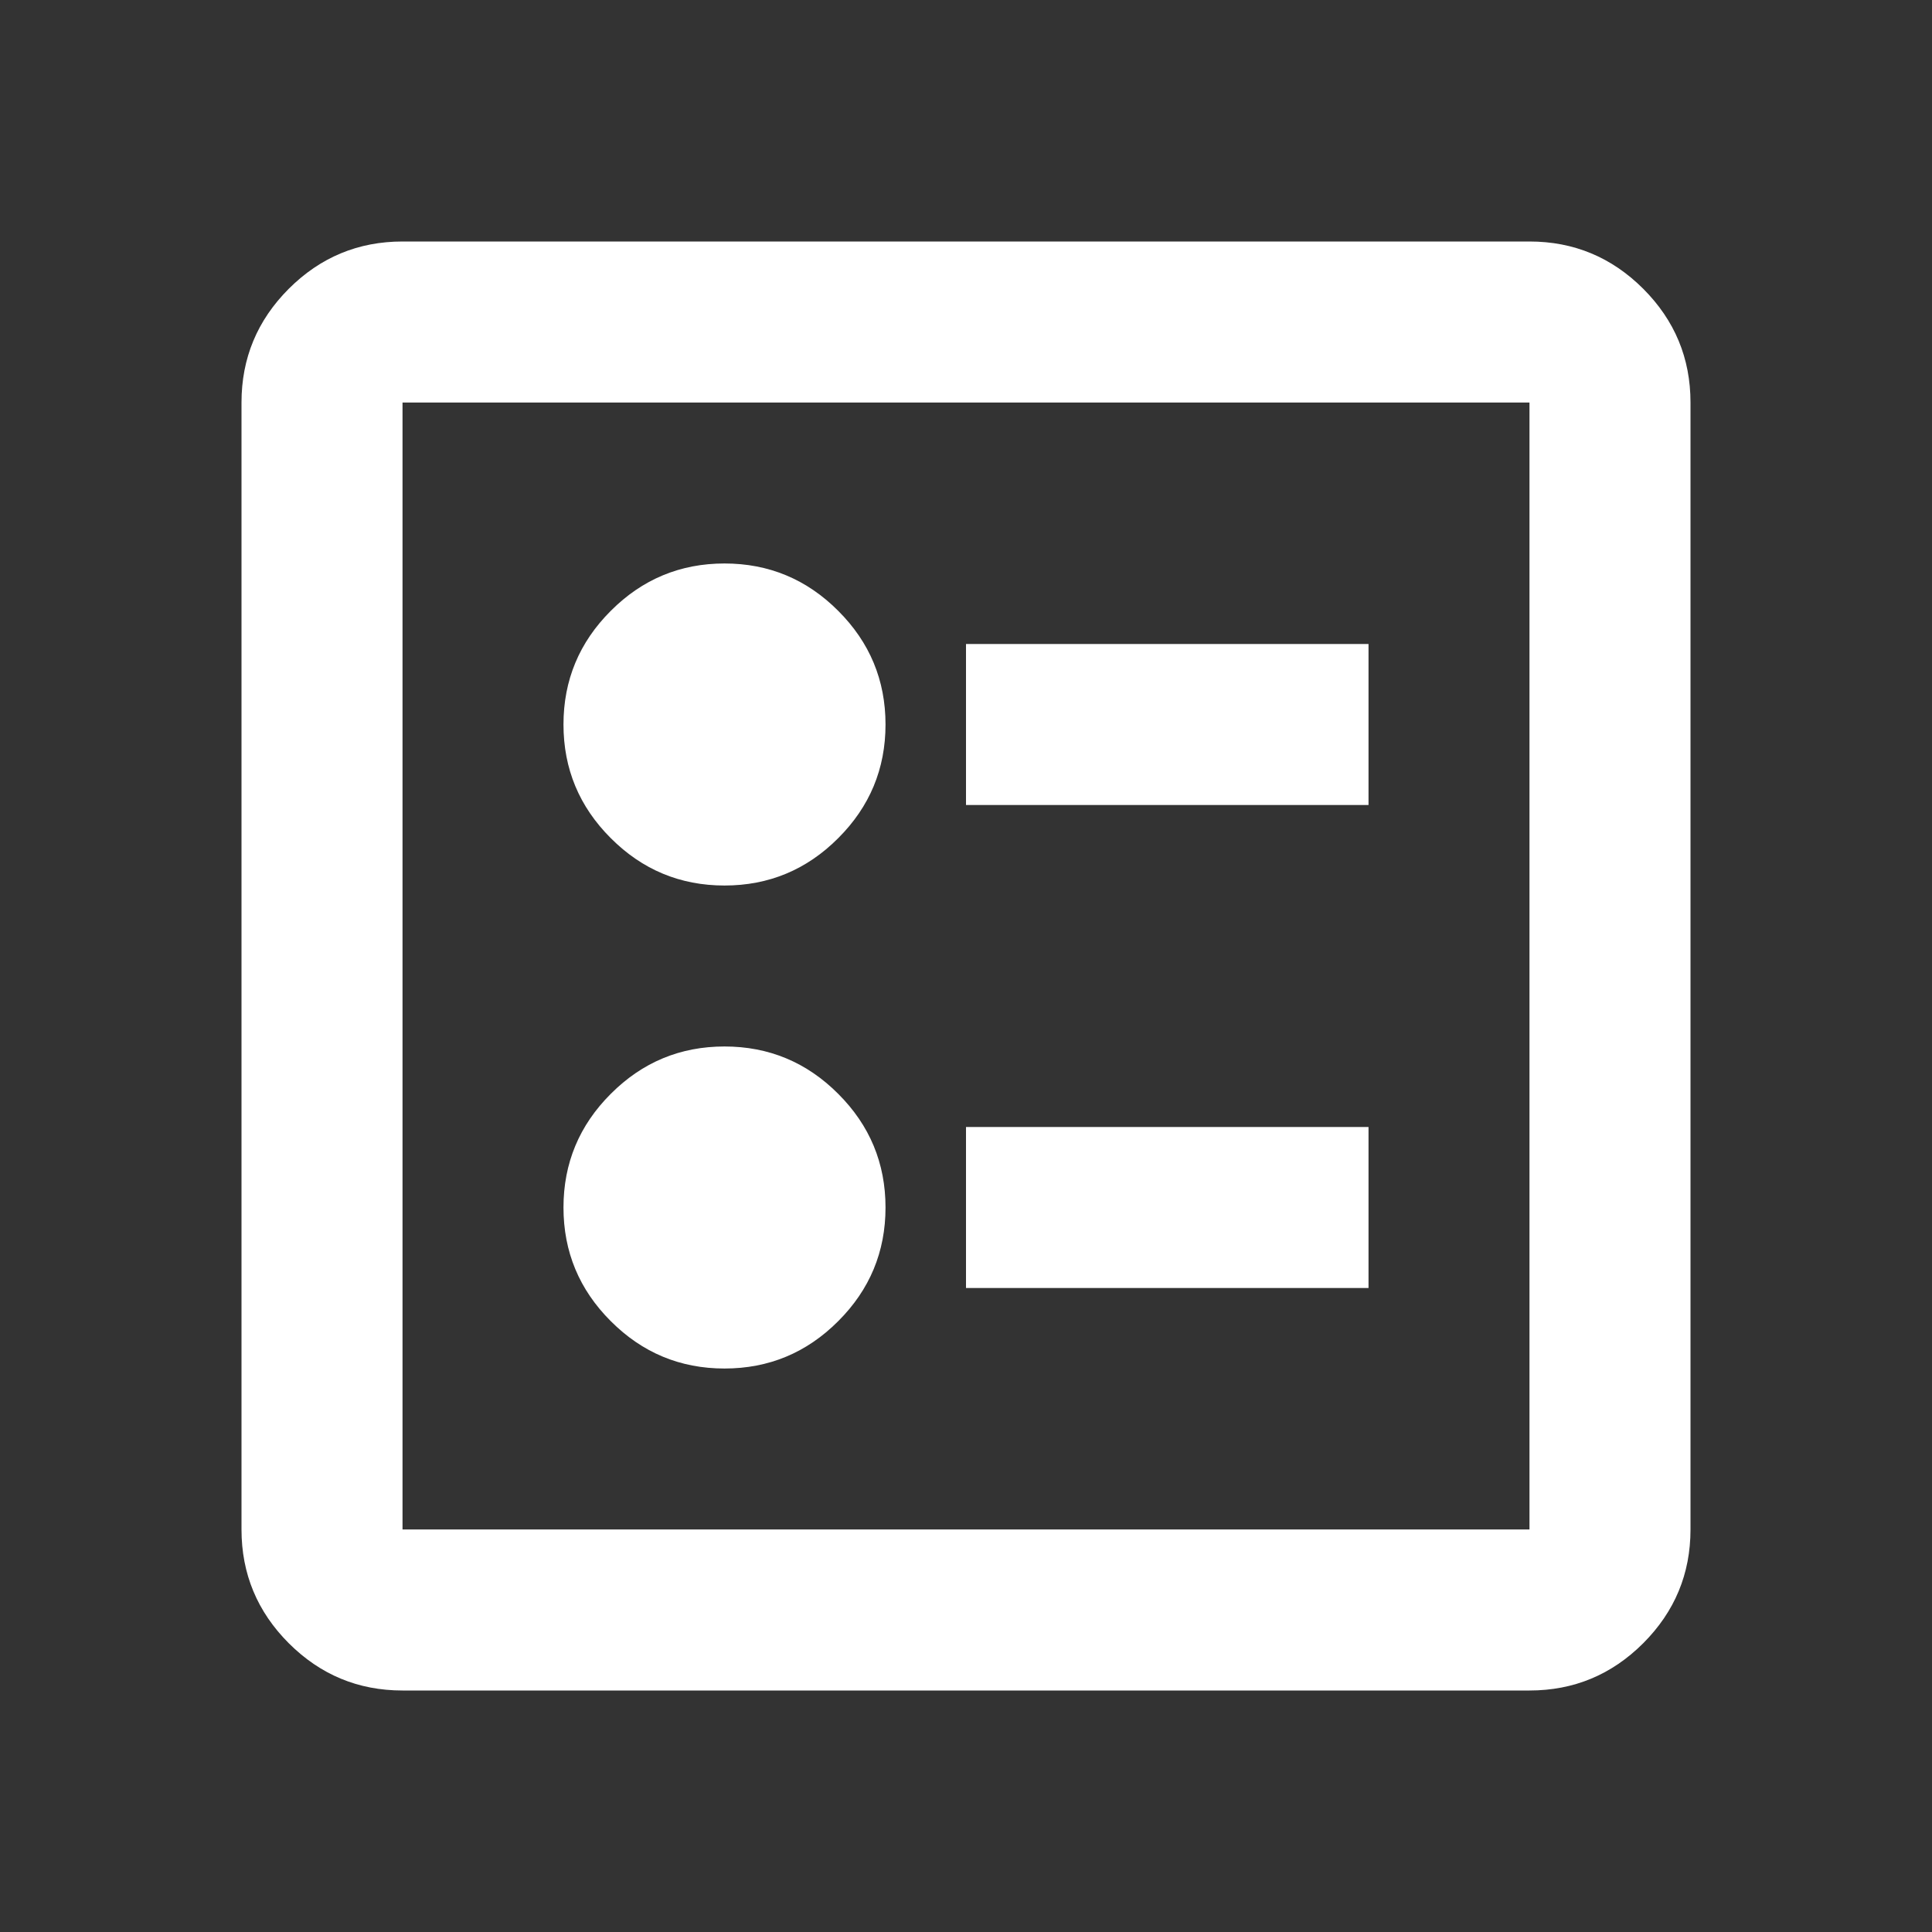 <svg width="32" height="32" viewBox="0 0 32 32" fill="none" xmlns="http://www.w3.org/2000/svg">
<rect x="0" y="0" width="32" height="32" fill="#333333" stroke="none"/>
<mask id="mask0_2_15914" style="mask-type:alpha" maskUnits="userSpaceOnUse" x="0" y="0" width="32" height="32">
<rect width="32" height="32" fill="#D9D9D9"/>
</mask>
<g mask="url(#mask0_2_15914)">
<path d="M16 13.333H22.667V10.667H16V13.333ZM16 21.333H22.667V18.667H16V21.333ZM12 14.667C12.733 14.667 13.361 14.406 13.883 13.883C14.406 13.361 14.667 12.733 14.667 12C14.667 11.267 14.406 10.639 13.883 10.117C13.361 9.594 12.733 9.333 12 9.333C11.267 9.333 10.639 9.594 10.117 10.117C9.594 10.639 9.333 11.267 9.333 12C9.333 12.733 9.594 13.361 10.117 13.883C10.639 14.406 11.267 14.667 12 14.667ZM12 22.667C12.733 22.667 13.361 22.406 13.883 21.883C14.406 21.361 14.667 20.733 14.667 20C14.667 19.267 14.406 18.639 13.883 18.117C13.361 17.594 12.733 17.333 12 17.333C11.267 17.333 10.639 17.594 10.117 18.117C9.594 18.639 9.333 19.267 9.333 20C9.333 20.733 9.594 21.361 10.117 21.883C10.639 22.406 11.267 22.667 12 22.667ZM6.667 28C5.933 28 5.306 27.739 4.783 27.217C4.261 26.694 4 26.067 4 25.333V6.667C4 5.933 4.261 5.306 4.783 4.783C5.306 4.261 5.933 4 6.667 4H25.333C26.067 4 26.694 4.261 27.217 4.783C27.739 5.306 28 5.933 28 6.667V25.333C28 26.067 27.739 26.694 27.217 27.217C26.694 27.739 26.067 28 25.333 28H6.667ZM6.667 25.333H25.333V6.667H6.667V25.333Z" fill="white"/>
</g>
</svg>
